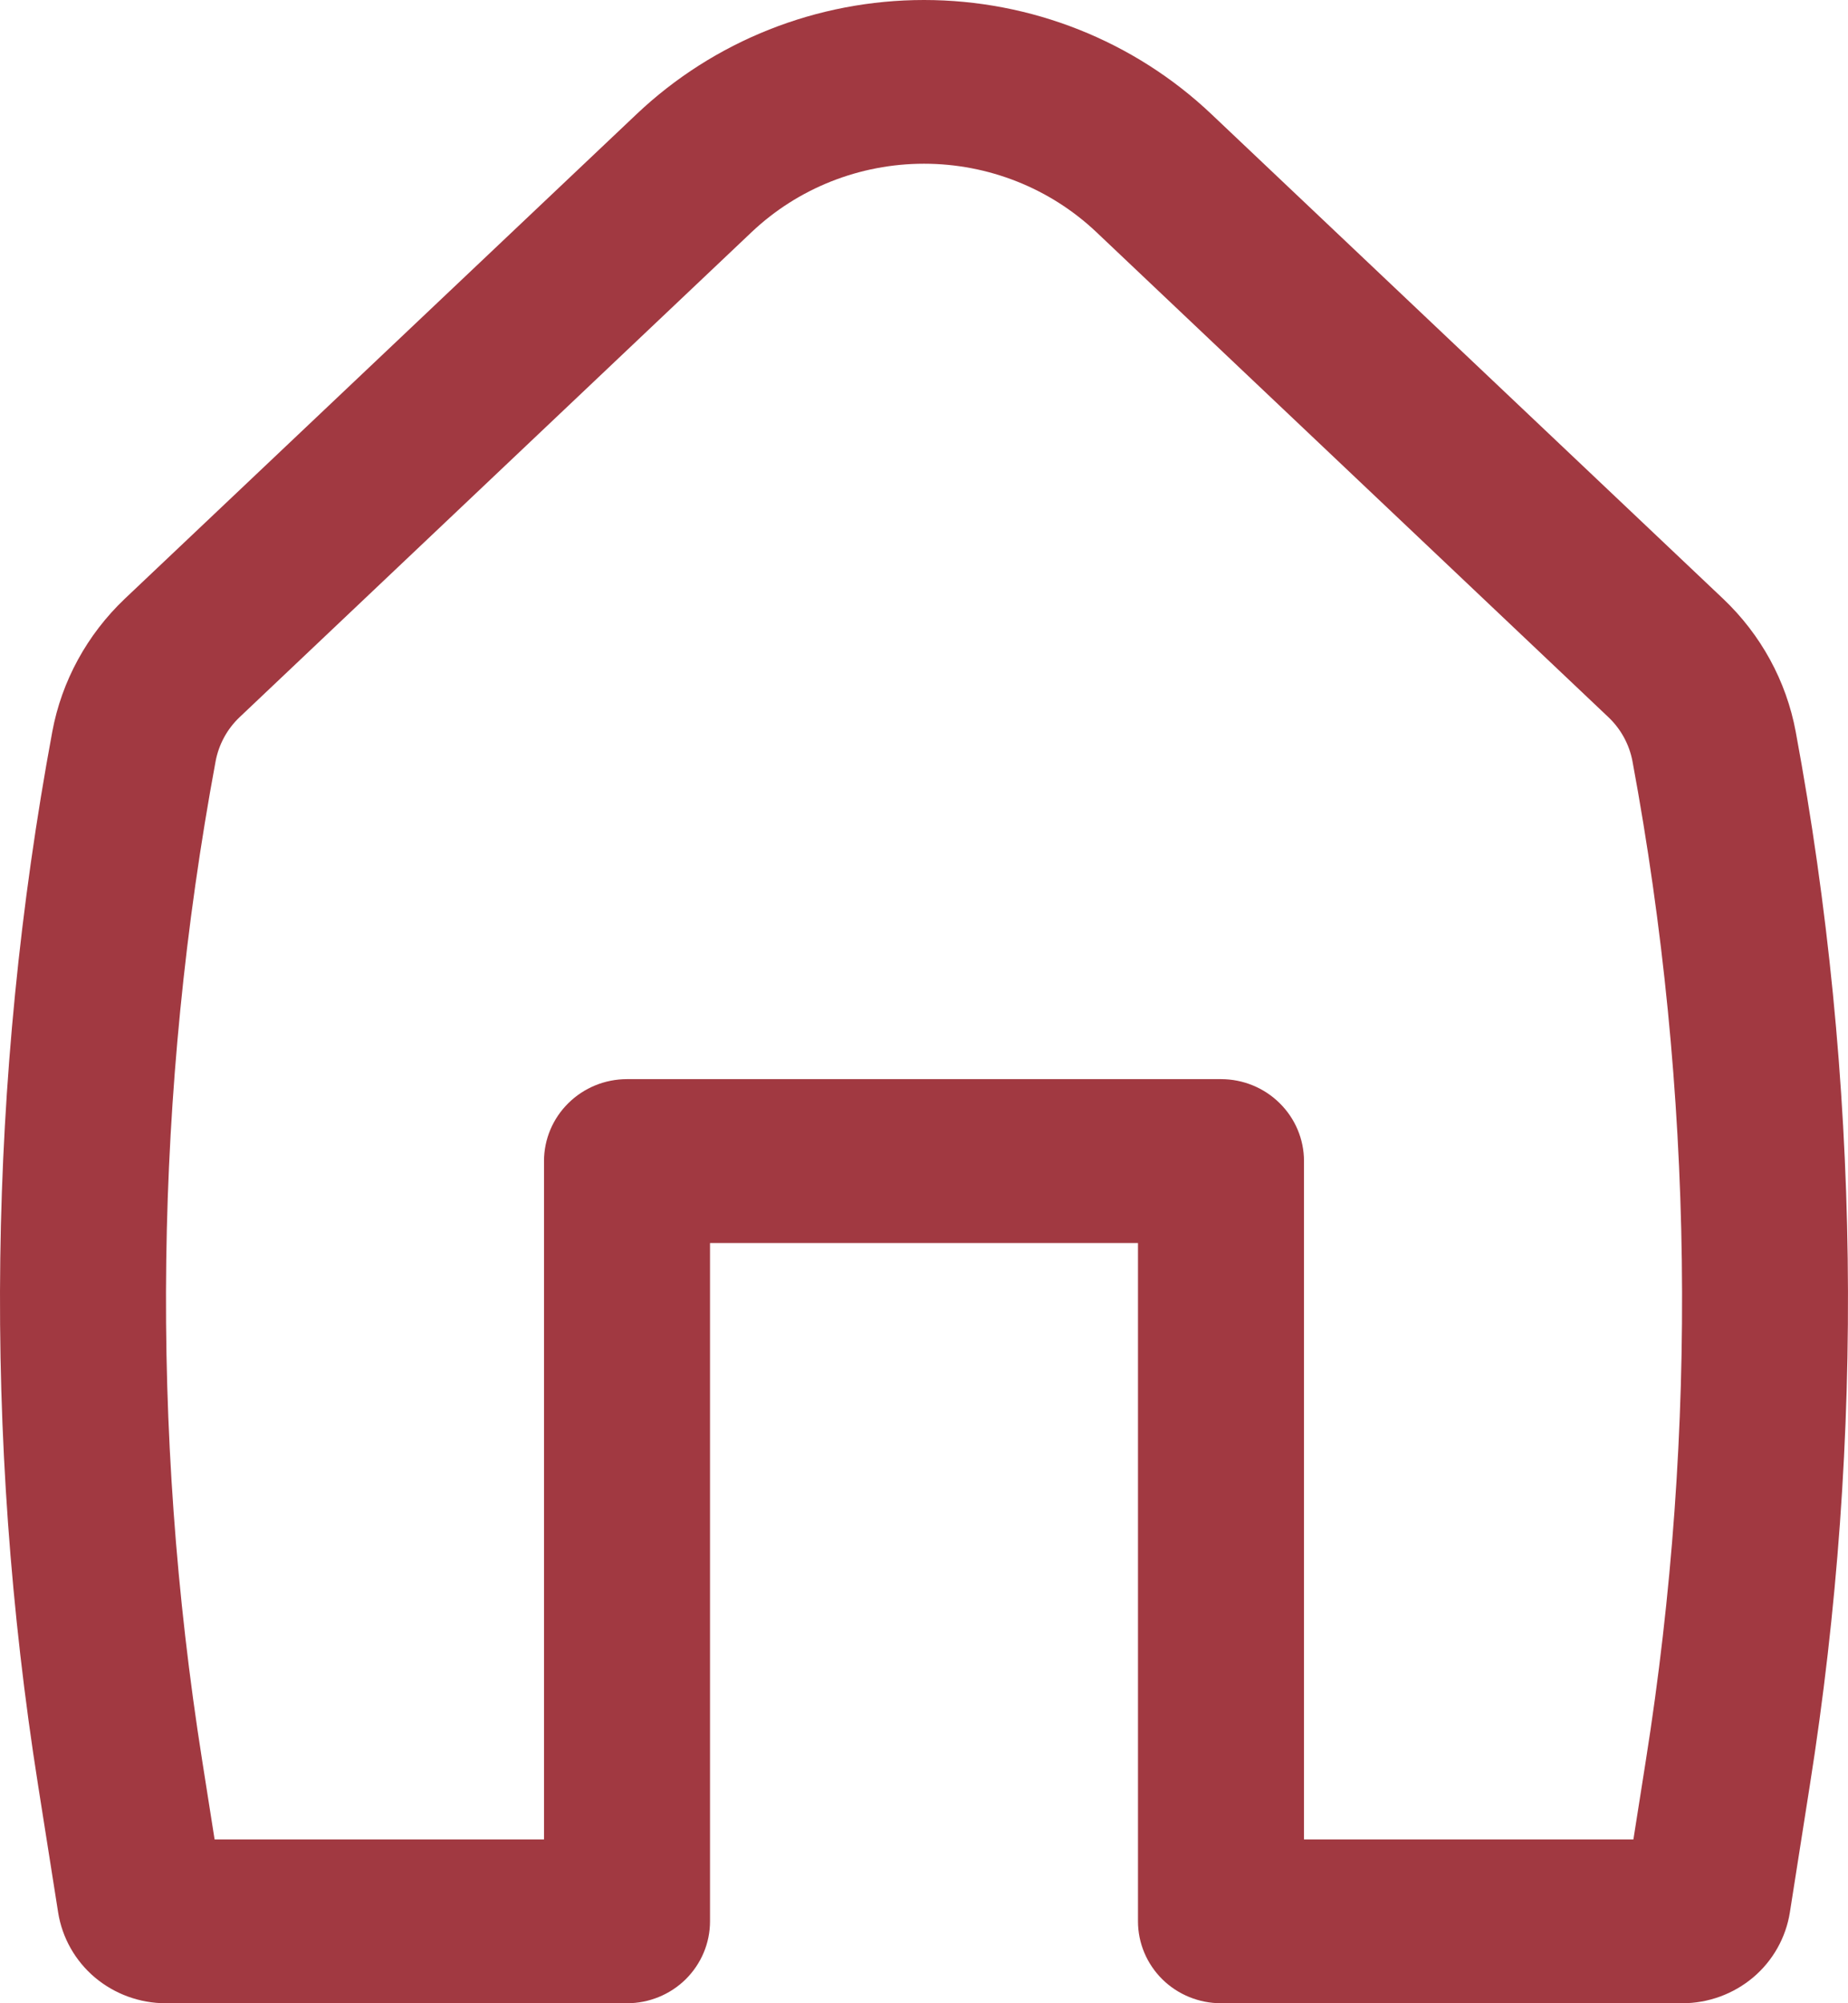 <svg width="24" height="26" viewBox="0 0 24 26" fill="none" xmlns="http://www.w3.org/2000/svg">
<path fill-rule="evenodd" clip-rule="evenodd" d="M14.239 3.013C13.637 2.443 12.835 2.125 12 2.125C11.165 2.125 10.363 2.443 9.761 3.013L3.113 9.307C2.95 9.461 2.841 9.662 2.8 9.881C2.004 14.165 1.945 18.549 2.626 22.852L2.787 23.874H7.065V15.069C7.065 14.787 7.179 14.517 7.381 14.318C7.583 14.118 7.857 14.006 8.143 14.006H15.857C16.143 14.006 16.417 14.118 16.619 14.318C16.821 14.517 16.935 14.787 16.935 15.069V23.874H21.213L21.374 22.853C22.056 18.55 21.997 14.165 21.201 9.881C21.16 9.662 21.05 9.461 20.887 9.307L14.239 3.013ZM8.269 1.48C9.273 0.53 10.61 0 12 0C13.39 0 14.727 0.53 15.731 1.48L22.38 7.773C22.868 8.236 23.199 8.839 23.321 9.497C24.16 14.016 24.222 18.642 23.503 23.18L23.245 24.821C23.193 25.149 23.024 25.449 22.768 25.665C22.511 25.881 22.185 26 21.848 26H15.857C15.571 26 15.297 25.888 15.095 25.689C14.893 25.489 14.779 25.219 14.779 24.937V16.133H9.221V24.937C9.221 25.219 9.107 25.489 8.905 25.689C8.703 25.888 8.429 26 8.143 26H2.152C1.815 26 1.489 25.881 1.232 25.665C0.976 25.449 0.807 25.149 0.755 24.821L0.496 23.18C-0.222 18.642 -0.16 14.016 0.679 9.497C0.801 8.839 1.132 8.236 1.62 7.772L8.269 1.48Z" fill="#A13941"/>
</svg>
